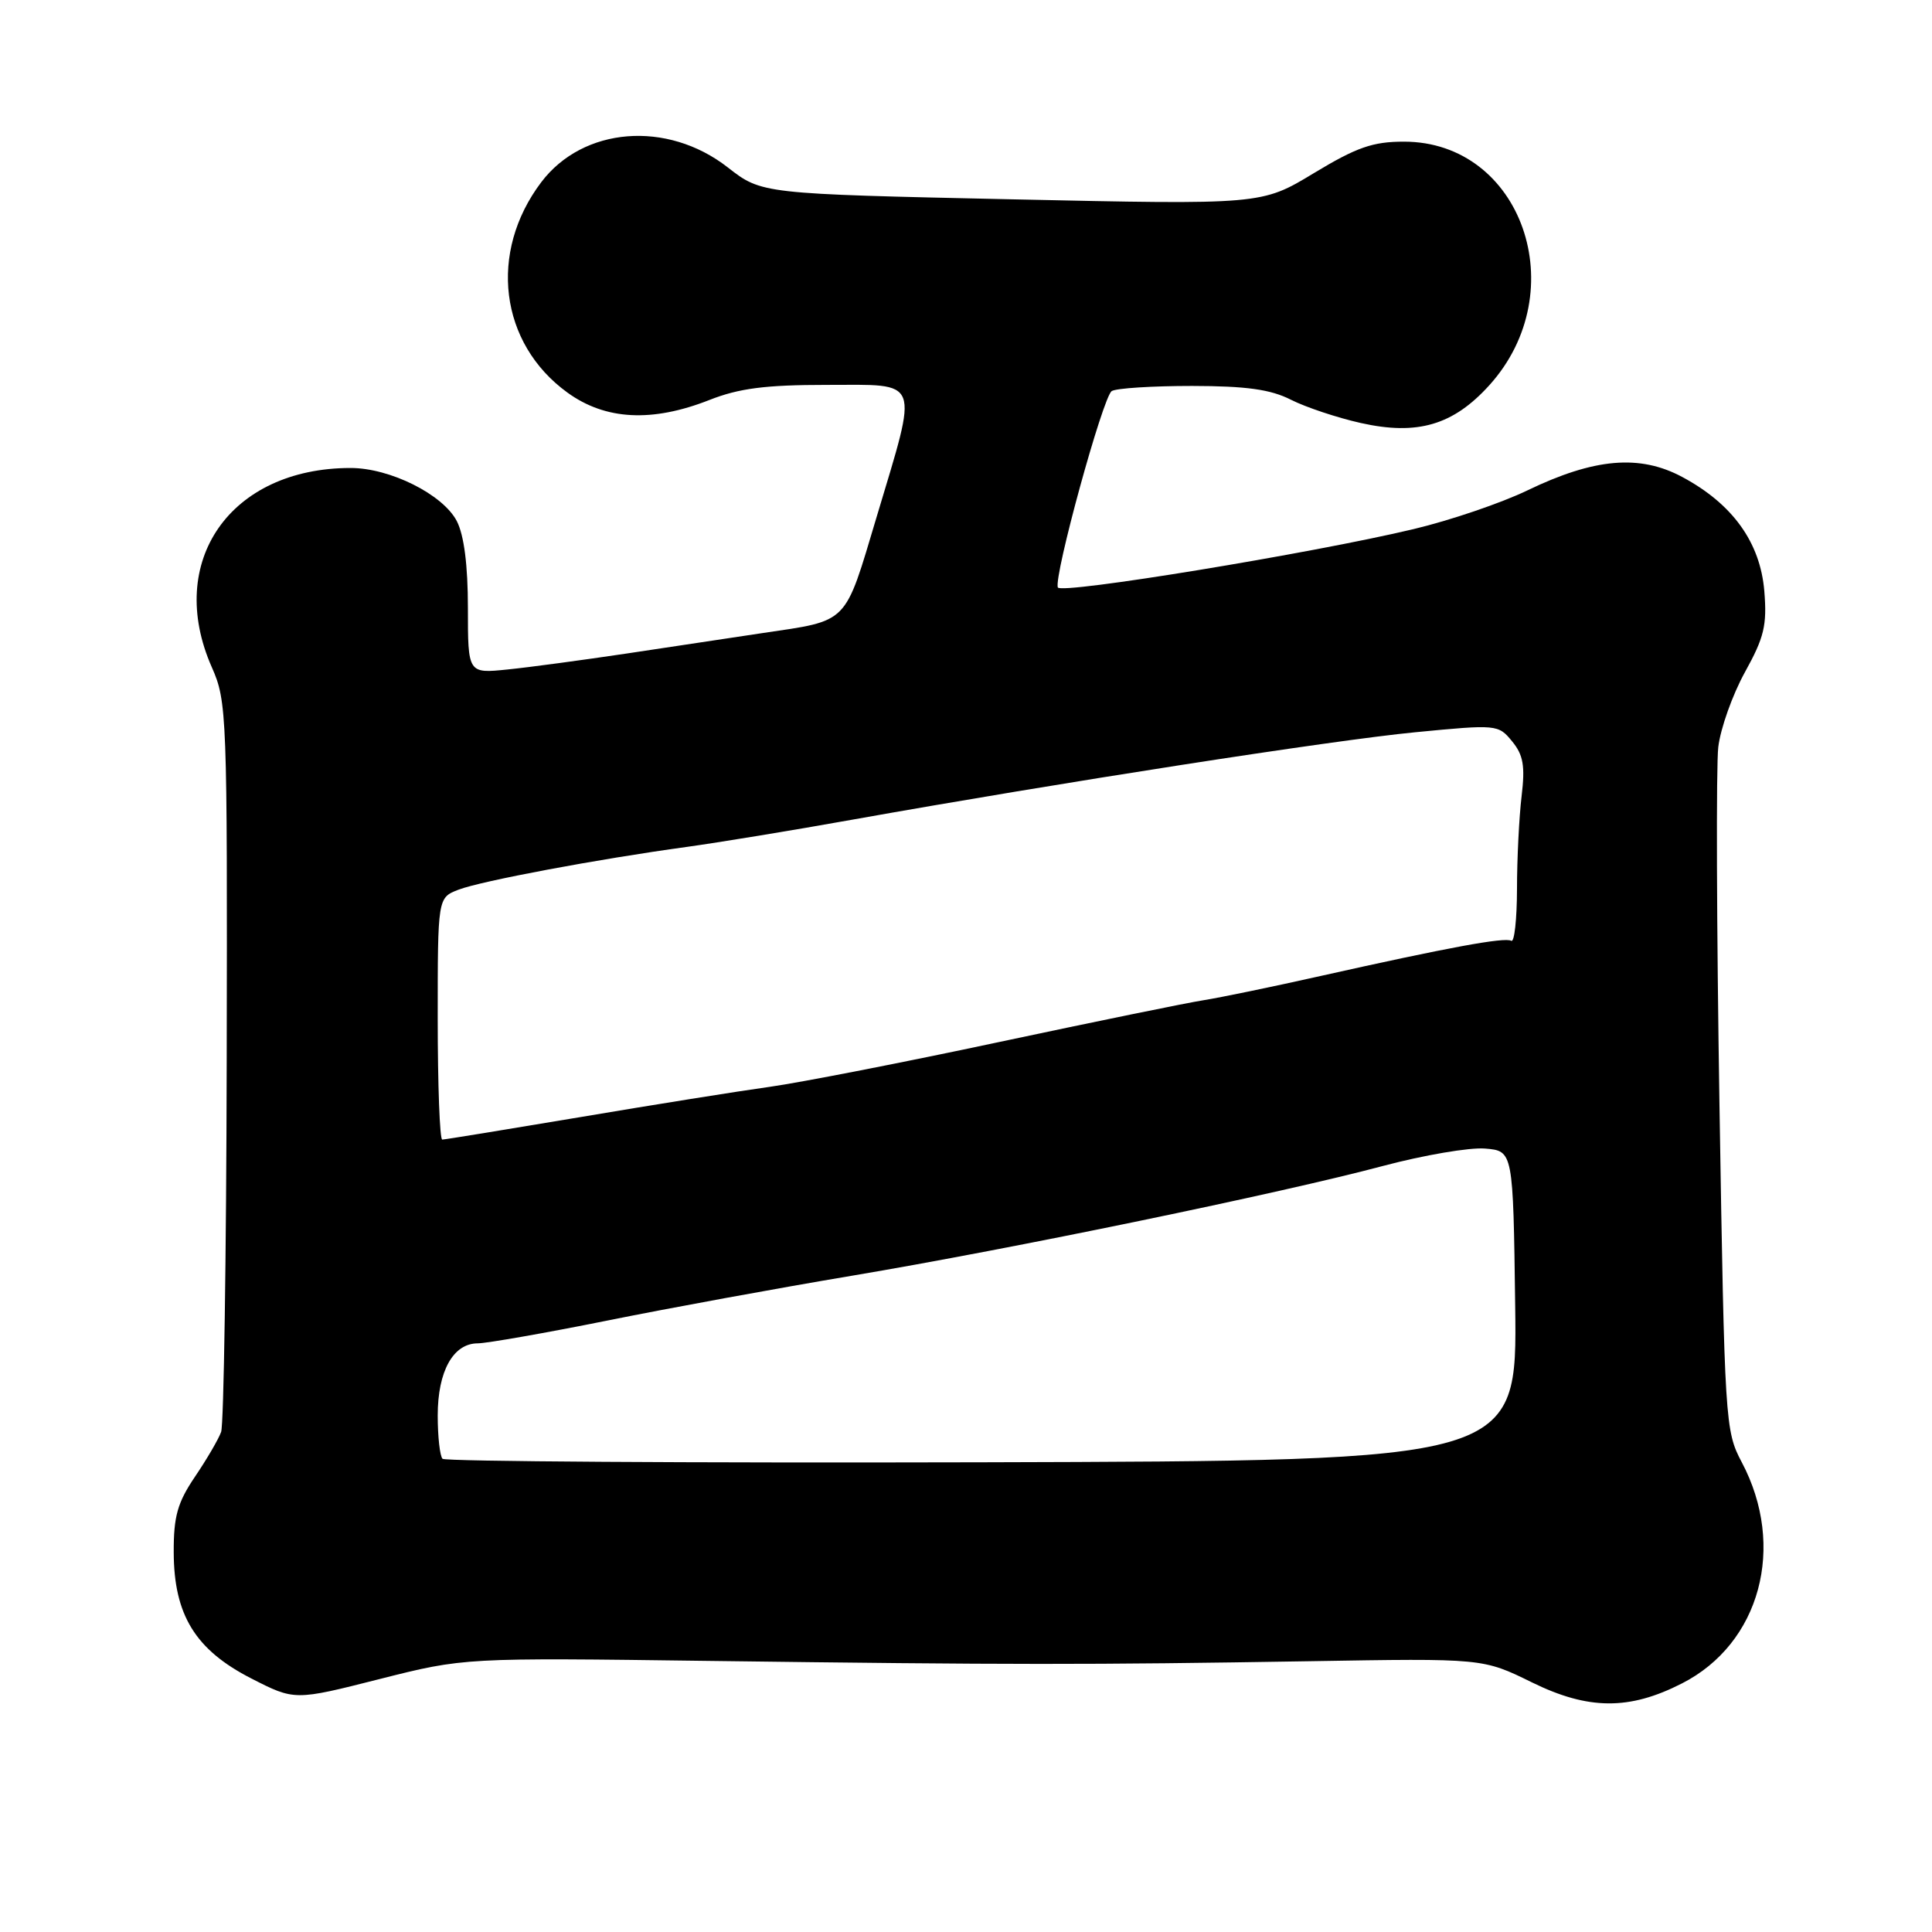 <?xml version="1.0" encoding="UTF-8" standalone="no"?>
<!DOCTYPE svg PUBLIC "-//W3C//DTD SVG 1.1//EN" "http://www.w3.org/Graphics/SVG/1.1/DTD/svg11.dtd" >
<svg xmlns="http://www.w3.org/2000/svg" xmlns:xlink="http://www.w3.org/1999/xlink" version="1.1" viewBox="0 0 256 256">
 <g >
 <path fill="currentColor"
d=" M 222.87 223.06 C 233.24 217.78 236.71 204.92 230.79 193.75 C 228.59 189.60 228.52 188.51 227.84 146.50 C 227.46 122.85 227.39 101.47 227.68 99.00 C 227.97 96.53 229.56 92.06 231.21 89.07 C 233.77 84.45 234.15 82.85 233.78 78.31 C 233.24 71.87 229.58 66.78 222.92 63.21 C 217.28 60.18 211.26 60.70 202.39 64.98 C 198.93 66.65 192.14 68.96 187.30 70.11 C 173.80 73.33 140.54 78.78 140.17 77.84 C 139.60 76.41 146.15 52.54 147.31 51.82 C 147.91 51.44 152.70 51.14 157.95 51.14 C 165.16 51.15 168.37 51.60 171.06 52.97 C 173.02 53.96 177.18 55.35 180.31 56.05 C 187.82 57.73 192.56 56.33 197.34 51.05 C 208.60 38.59 201.65 18.77 186.03 18.77 C 181.90 18.77 179.77 19.51 174.08 22.95 C 167.17 27.13 167.17 27.13 134.05 26.41 C 100.93 25.69 100.93 25.69 96.42 22.17 C 88.39 15.92 77.27 16.81 71.72 24.14 C 64.69 33.44 66.19 45.50 75.19 52.02 C 80.22 55.67 86.41 55.99 94.00 53.00 C 97.93 51.45 101.43 51.00 109.54 51.00 C 122.15 51.00 121.73 49.87 116.16 68.49 C 111.84 82.91 112.58 82.17 100.94 83.90 C 96.85 84.52 88.78 85.73 83.00 86.60 C 77.22 87.46 70.14 88.42 67.25 88.71 C 62.00 89.25 62.00 89.25 62.00 80.57 C 62.00 74.89 61.49 70.92 60.53 69.05 C 58.69 65.51 51.67 62.00 46.43 62.01 C 30.49 62.03 21.88 74.42 28.07 88.42 C 30.07 92.94 30.13 94.64 30.04 140.54 C 29.99 166.64 29.65 188.78 29.30 189.74 C 28.95 190.71 27.39 193.38 25.83 195.68 C 23.52 199.10 23.00 200.93 23.02 205.68 C 23.04 213.98 25.88 218.61 33.29 222.40 C 39.04 225.34 39.04 225.34 50.27 222.49 C 61.50 219.65 61.50 219.65 94.00 220.08 C 133.94 220.60 144.29 220.60 173.50 220.12 C 196.50 219.73 196.50 219.73 203.00 222.93 C 210.46 226.59 215.89 226.63 222.87 223.06 Z  M 58.64 193.30 C 58.29 192.95 58.00 190.37 58.00 187.56 C 58.00 181.69 60.05 178.00 63.31 178.00 C 64.51 177.99 72.17 176.65 80.33 175.01 C 88.48 173.36 103.11 170.68 112.83 169.05 C 134.03 165.49 169.75 158.10 183.27 154.49 C 188.65 153.06 194.73 152.02 196.77 152.19 C 200.50 152.50 200.50 152.50 200.77 173.04 C 201.04 193.57 201.04 193.57 130.16 193.76 C 91.17 193.86 58.99 193.65 58.64 193.30 Z  M 58.00 134.98 C 58.00 118.95 58.00 118.95 60.75 117.89 C 63.77 116.73 79.24 113.83 91.00 112.22 C 95.12 111.65 105.03 110.03 113.00 108.60 C 140.59 103.68 176.55 98.09 187.50 97.03 C 198.34 95.98 198.53 95.99 200.36 98.23 C 201.85 100.04 202.10 101.49 201.62 105.50 C 201.29 108.25 201.01 113.79 201.01 117.81 C 201.00 121.83 200.66 124.91 200.25 124.66 C 199.41 124.15 191.89 125.54 175.00 129.32 C 168.68 130.74 161.70 132.18 159.50 132.53 C 157.30 132.87 145.15 135.36 132.50 138.05 C 119.85 140.75 106.12 143.43 102.00 144.01 C 97.88 144.58 86.56 146.39 76.85 148.03 C 67.14 149.66 58.92 151.00 58.60 151.00 C 58.27 151.00 58.00 143.79 58.00 134.98 Z "/>
</g>
</svg>